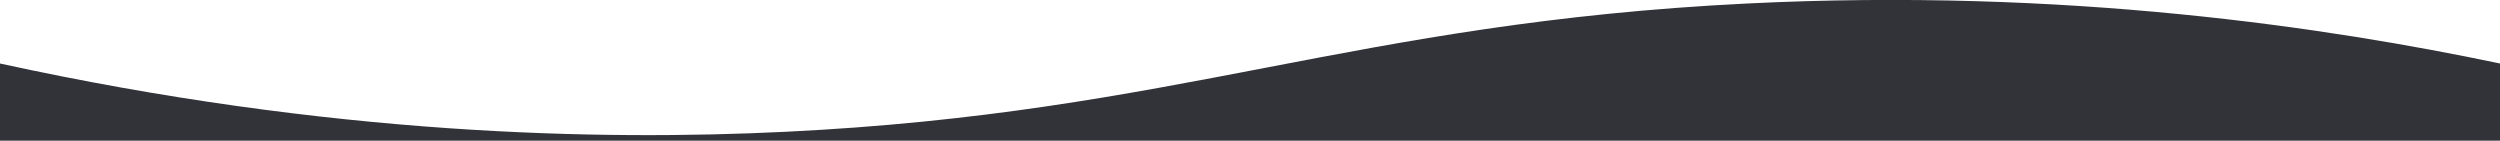 <?xml version="1.0" encoding="utf-8"?>
<!-- Generator: Adobe Illustrator 23.0.2, SVG Export Plug-In . SVG Version: 6.00 Build 0)  -->
<svg version="1.1" id="Layer_1" xmlns="http://www.w3.org/2000/svg" xmlns:xlink="http://www.w3.org/1999/xlink" x="0px" y="0px"
	 viewBox="0 0 1937 109" style="enable-background:new 0 0 1937 109;" xml:space="preserve">
<style type="text/css">
	.st0{fill:#313339;}
</style>
<title>footer_final</title>
<g>
	<g id="Layer_1-2">
		<g id="Layer_1-2-2">
			<g id="footer_wave">
				<path id="Path_7-2" class="st0" d="M1937,49.2c-133.1-27.9-336.3-58.7-583.1-46.5c-306.5,15.1-440.8,84.6-745.2,99.4
					C465,109.1,256.5,105.2,0,49.2V109h1937V49.2z"/>
			</g>
		</g>
	</g>
</g>
</svg>
